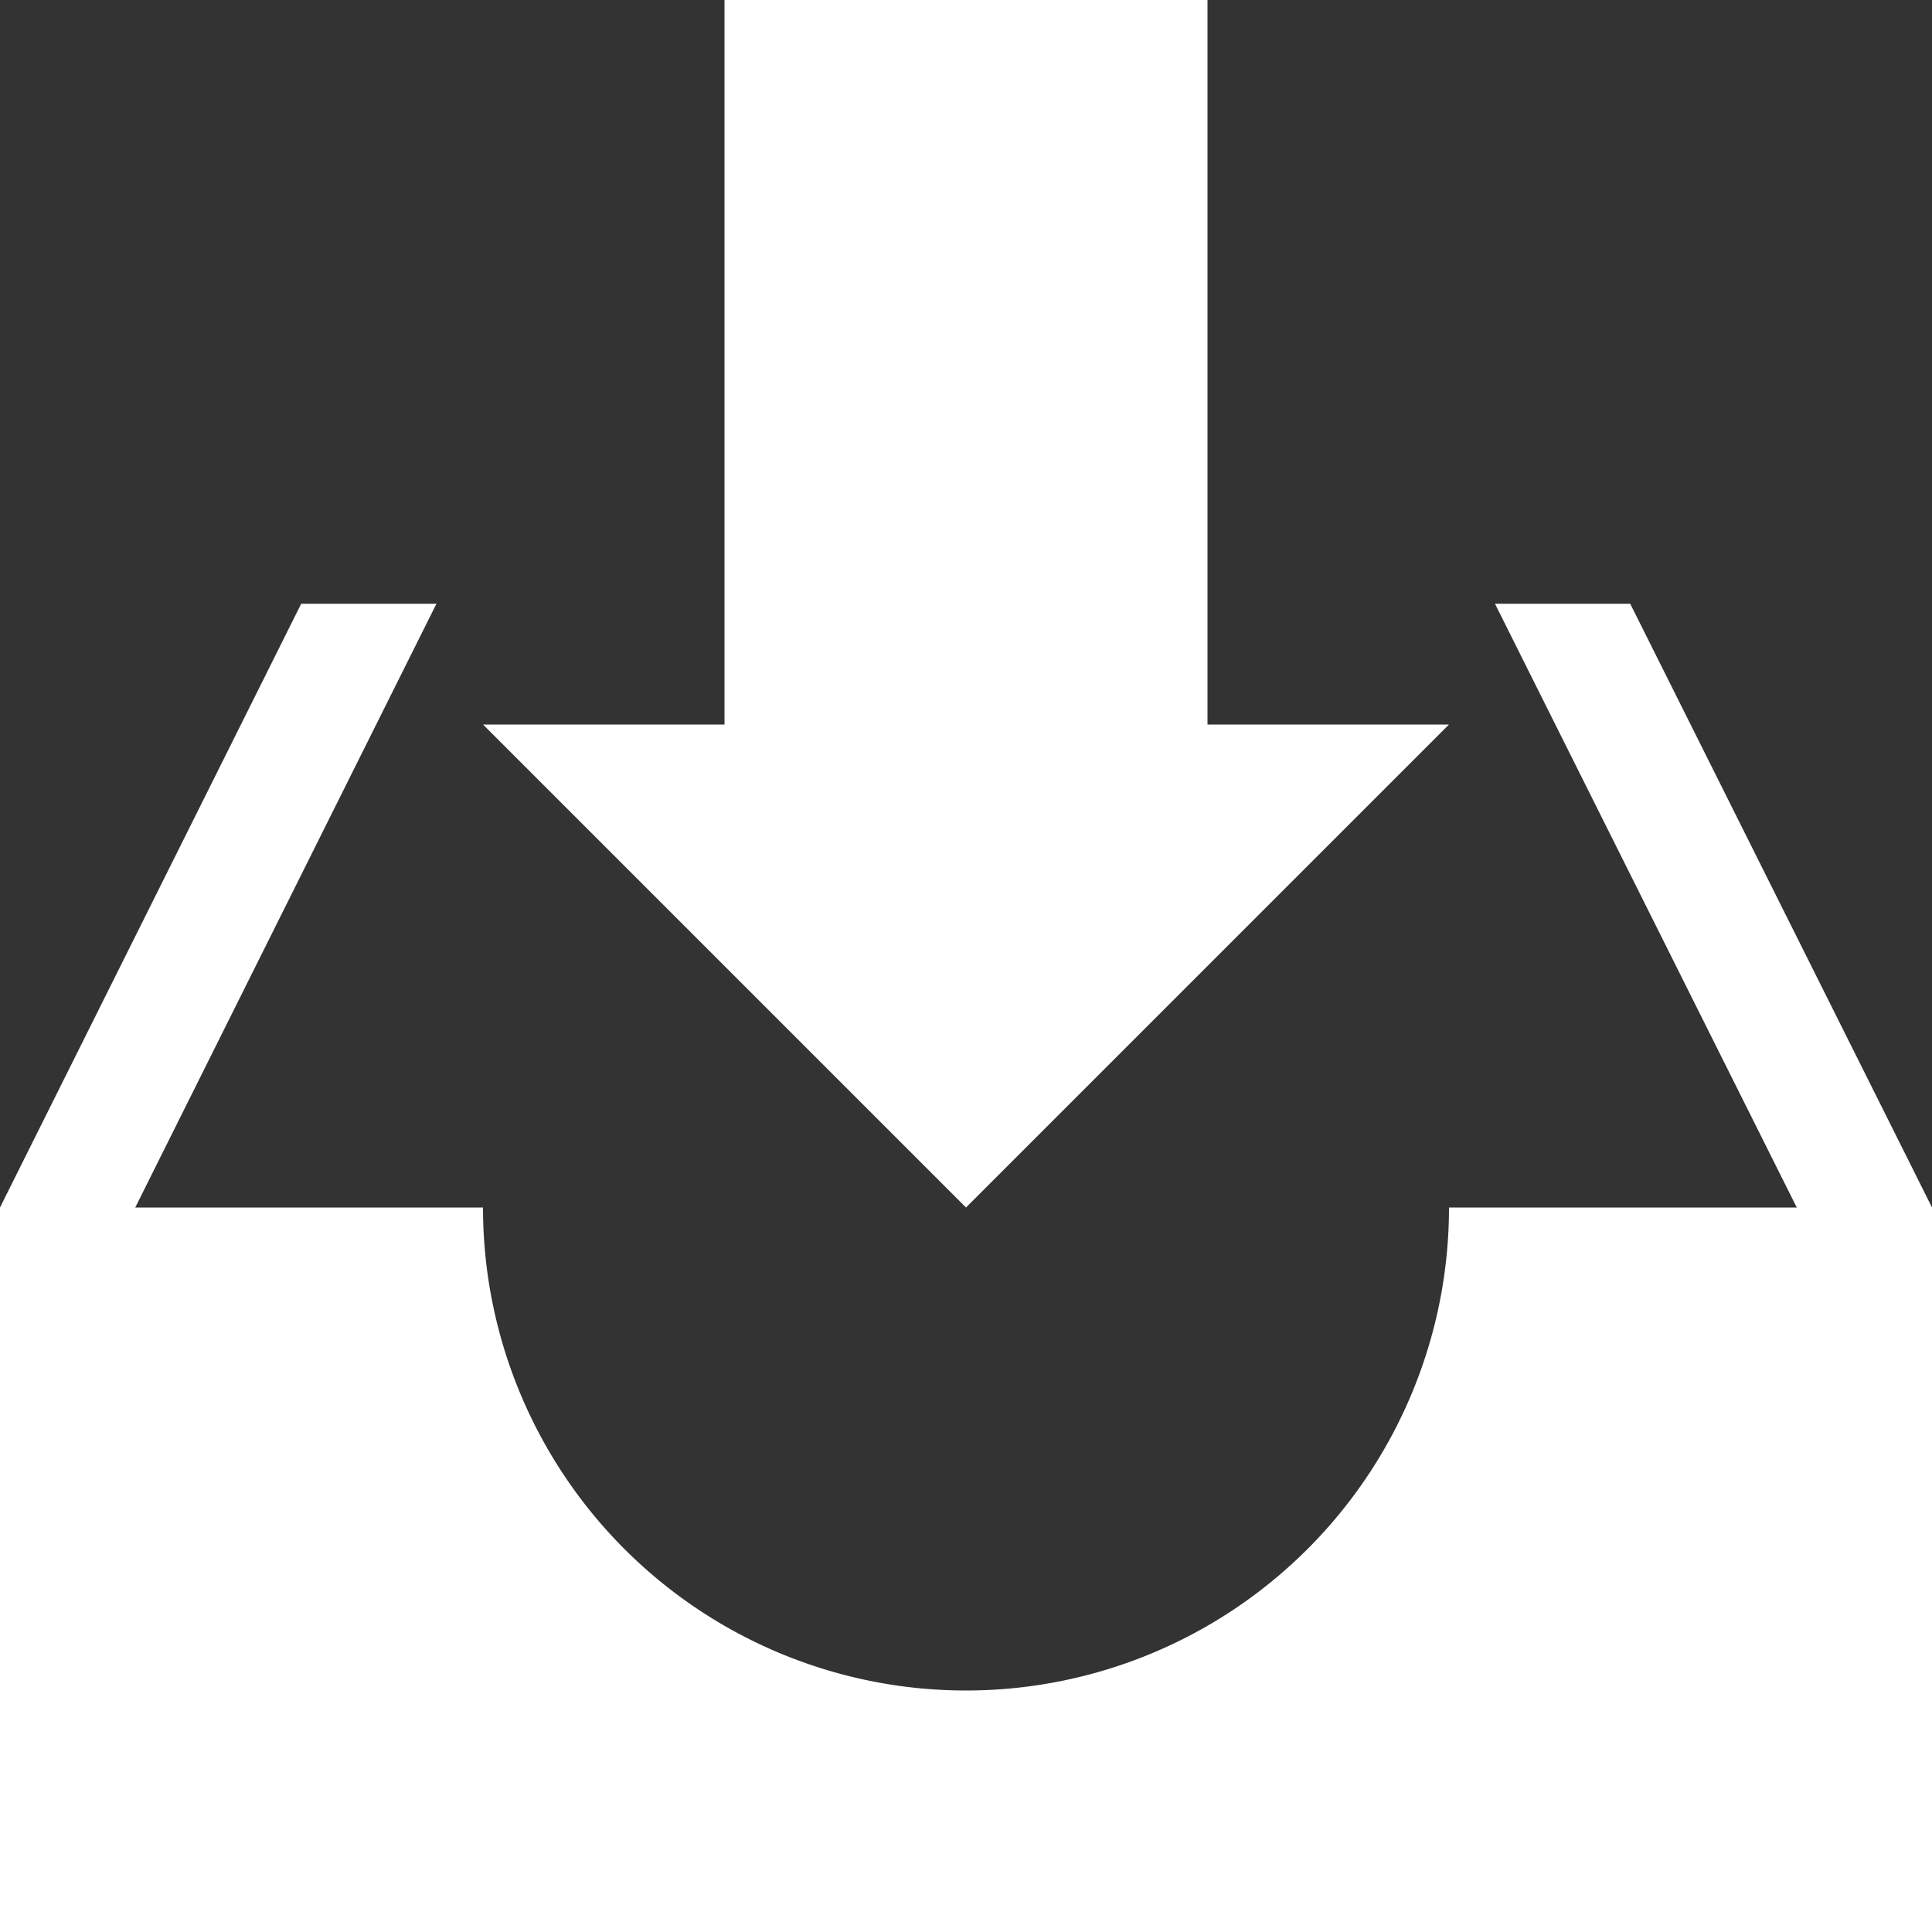 <svg id="layout" xmlns="http://www.w3.org/2000/svg" viewBox="0 0 100 100"><rect x="0" y="0" width="100" height="100" fill="#333333" stroke="none"/><defs><style>.cls-1{fill:#fff;}</style></defs><title>inbox_full_white</title><path class="cls-1" d="M50,62.5l-25-25H37.5V0h25V37.5H75ZM84.38,31.25h-7L93,62.5H75a25,25,0,0,1-50,0H7L22.59,31.25h-7L0,62.5V100H100V62.5Z"/></svg>